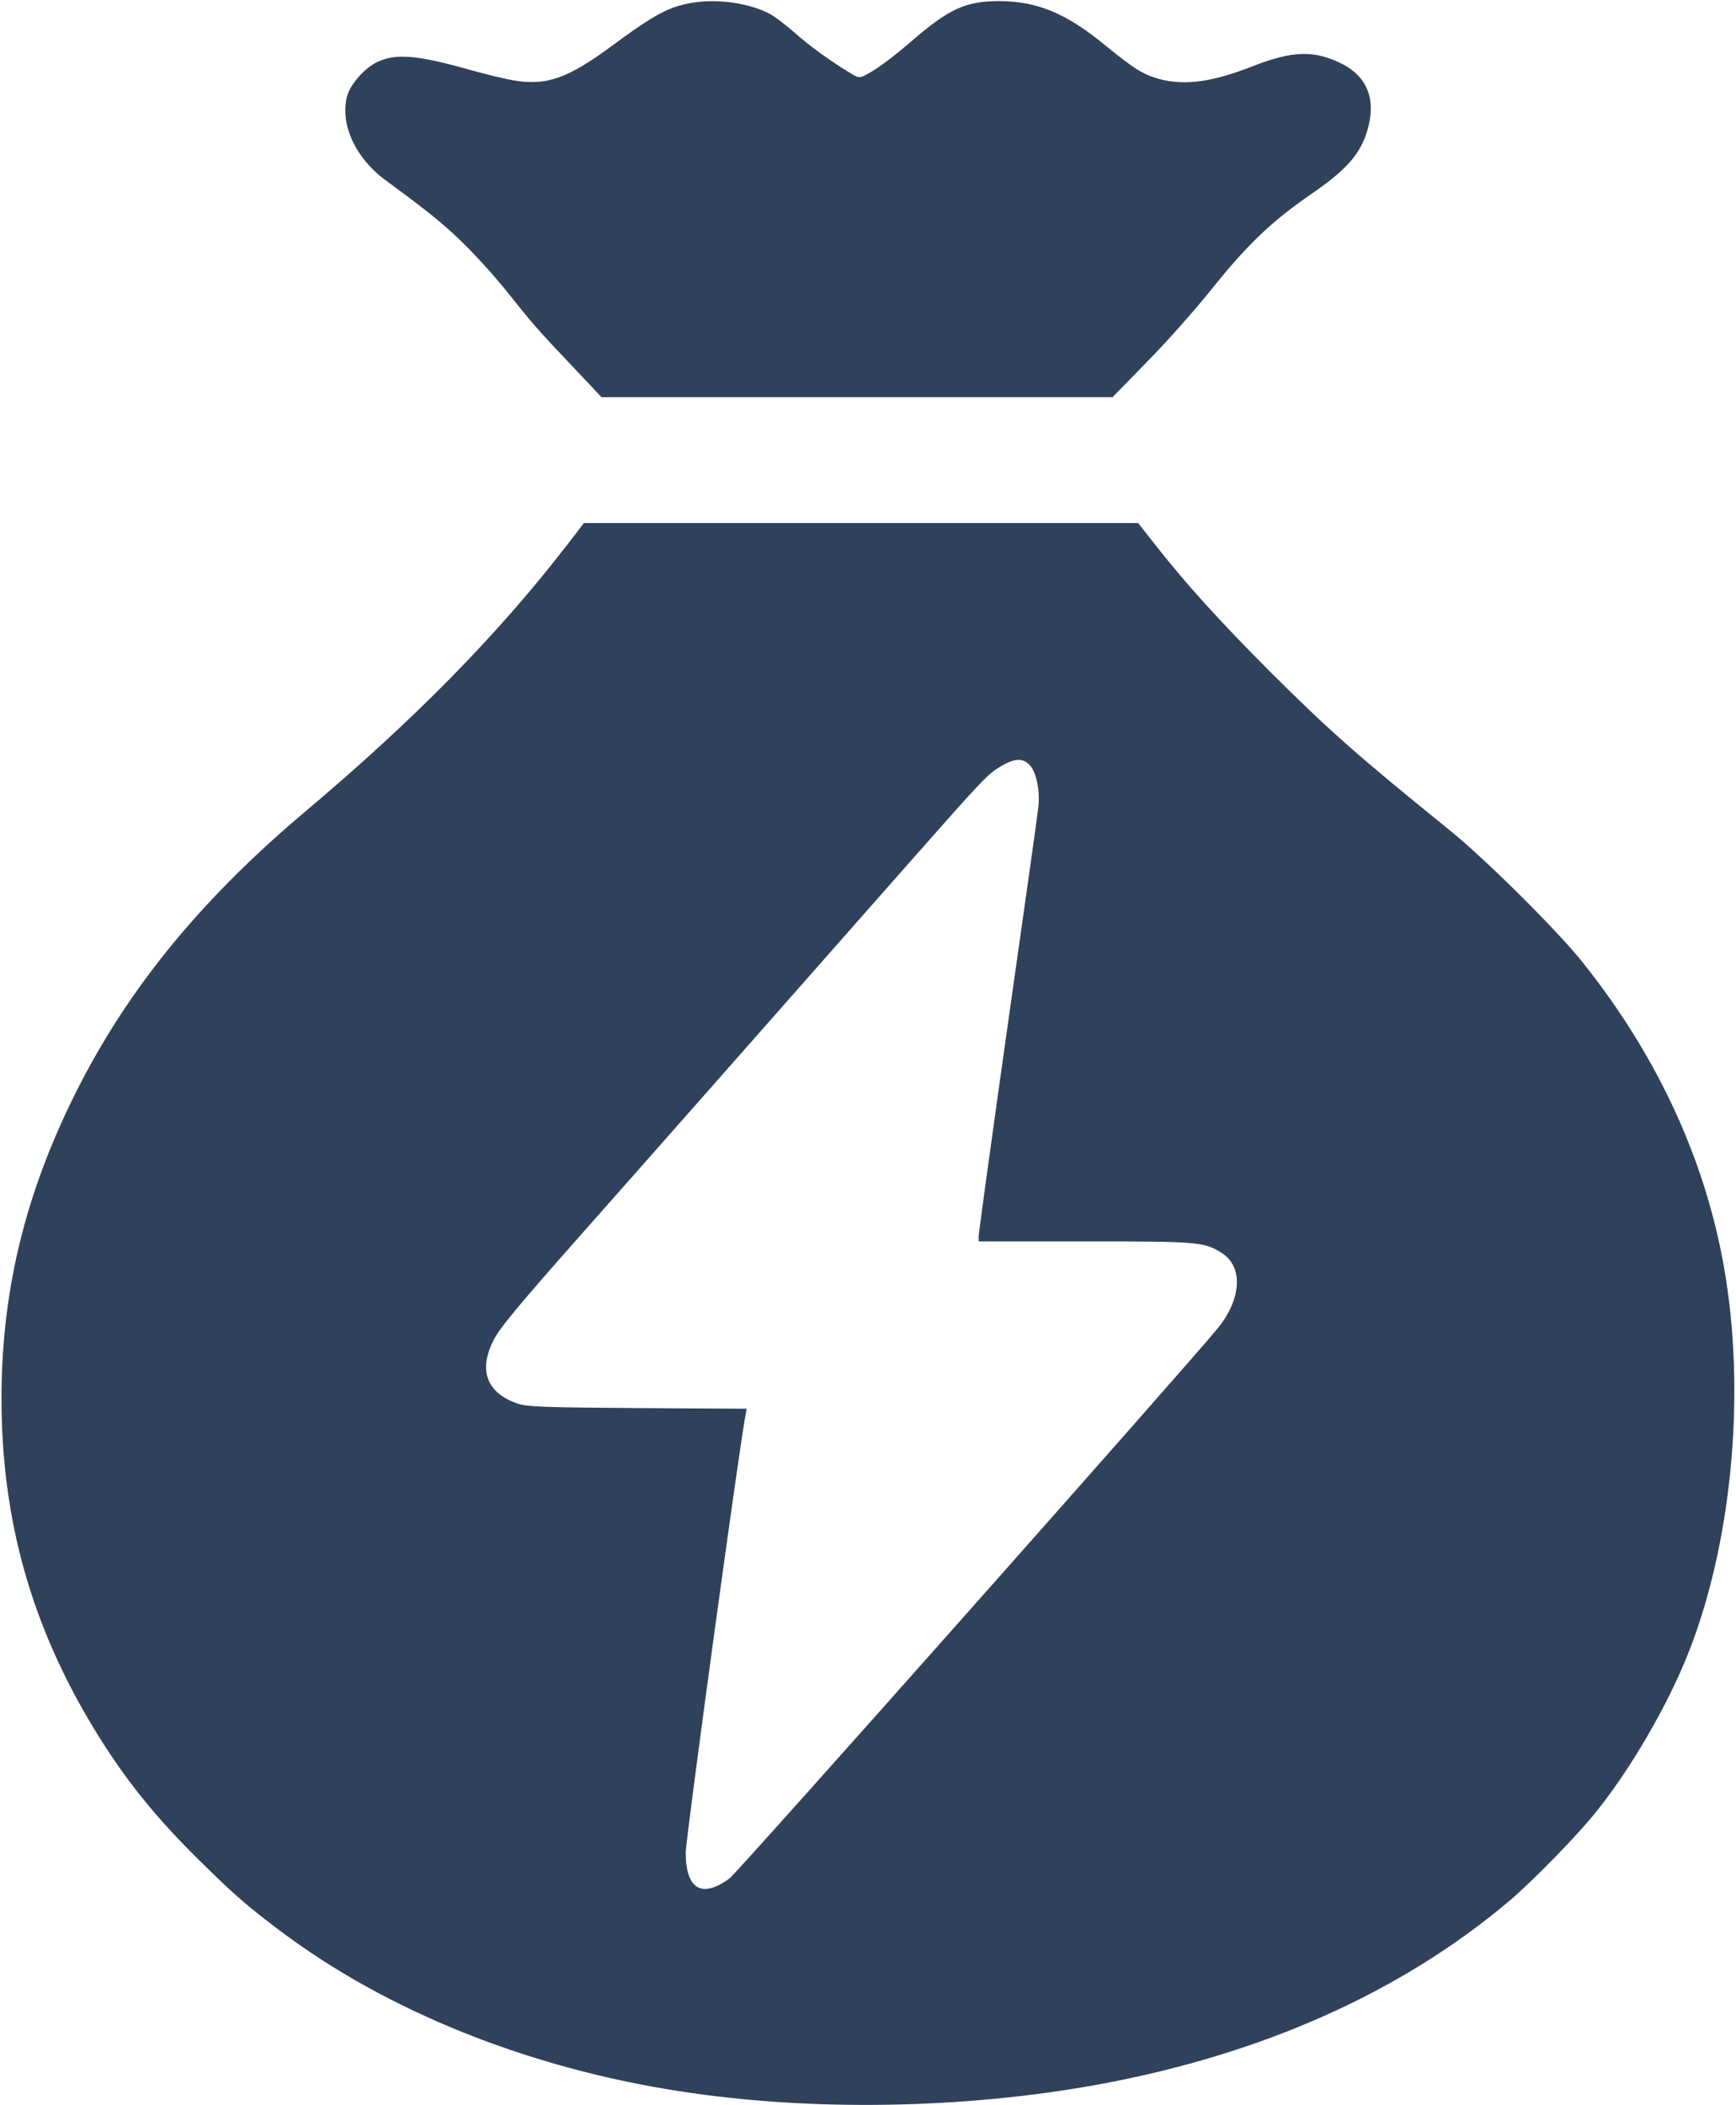 <svg xmlns="http://www.w3.org/2000/svg" version="1.0" width="800pt" height="970pt" viewBox="0 0 800 970" preserveAspectRatio="xMidYMid meet">
    <g transform="translate(0,970) scale(0.1,-0.1)" fill="#30415b" stroke="none">
        <path
            d="M3202 9689 c-116 -17 -180 -51 -390 -206 -192 -141 -289 -176 -429 -156 -43 6 -143 30 -221 52 -243 69 -343 76 -428 33 -57 -29 -120 -102 -134 -154 -35 -128 37 -287 179 -390 194 -143 257 -193 350 -283 57 -55 149 -156 204 -225 125 -156 139 -173 304 -347 l135 -143 1177 0 1178 0 159 163 c88 89 221 239 297 334 165 206 277 313 457 437 150 103 216 172 251 265 58 157 19 276 -113 340 -124 60 -223 57 -402 -13 -188 -74 -313 -91 -430 -61 -76 20 -119 47 -250 154 -181 149 -314 205 -491 206 -153 0 -231 -35 -400 -181 -93 -80 -166 -134 -213 -158 -32 -16 -34 -16 -70 5 -96 58 -191 127 -261 189 -42 37 -95 77 -117 88 -92 47 -229 67 -342 51z"
        ></path>
        <path
            d="M2624 7203 c-324 -422 -710 -815 -1218 -1243 -501 -422 -846 -852 -1086 -1354 -214 -446 -314 -880 -313 -1356 1 -553 137 -1037 423 -1510 142 -235 290 -419 507 -630 148 -146 207 -196 357 -309 489 -367 1137 -628 1833 -736 606 -95 1314 -83 1933 30 758 139 1401 427 1900 850 105 90 304 293 390 400 163 200 337 500 433 745 193 492 259 1152 171 1715 -81 520 -305 1015 -660 1460 -117 147 -446 474 -614 610 -425 344 -554 458 -831 734 -228 229 -378 394 -524 579 l-80 102 -1277 0 -1277 0 -67 -87z m2120 -1027 c31 -30 50 -121 41 -195 -3 -31 -67 -483 -141 -1004 -74 -522 -134 -960 -134 -973 l0 -24 488 0 c521 0 548 -2 629 -51 103 -63 96 -212 -15 -349 -143 -175 -2213 -2508 -2250 -2535 -128 -94 -202 -50 -202 119 0 63 250 1892 276 2018 l5 27 -503 3 c-432 3 -510 6 -551 20 -144 49 -184 153 -112 294 27 54 114 159 406 489 342 386 784 888 1509 1710 344 390 362 409 425 446 61 35 98 37 129 5z"
        ></path>
    </g>
</svg>